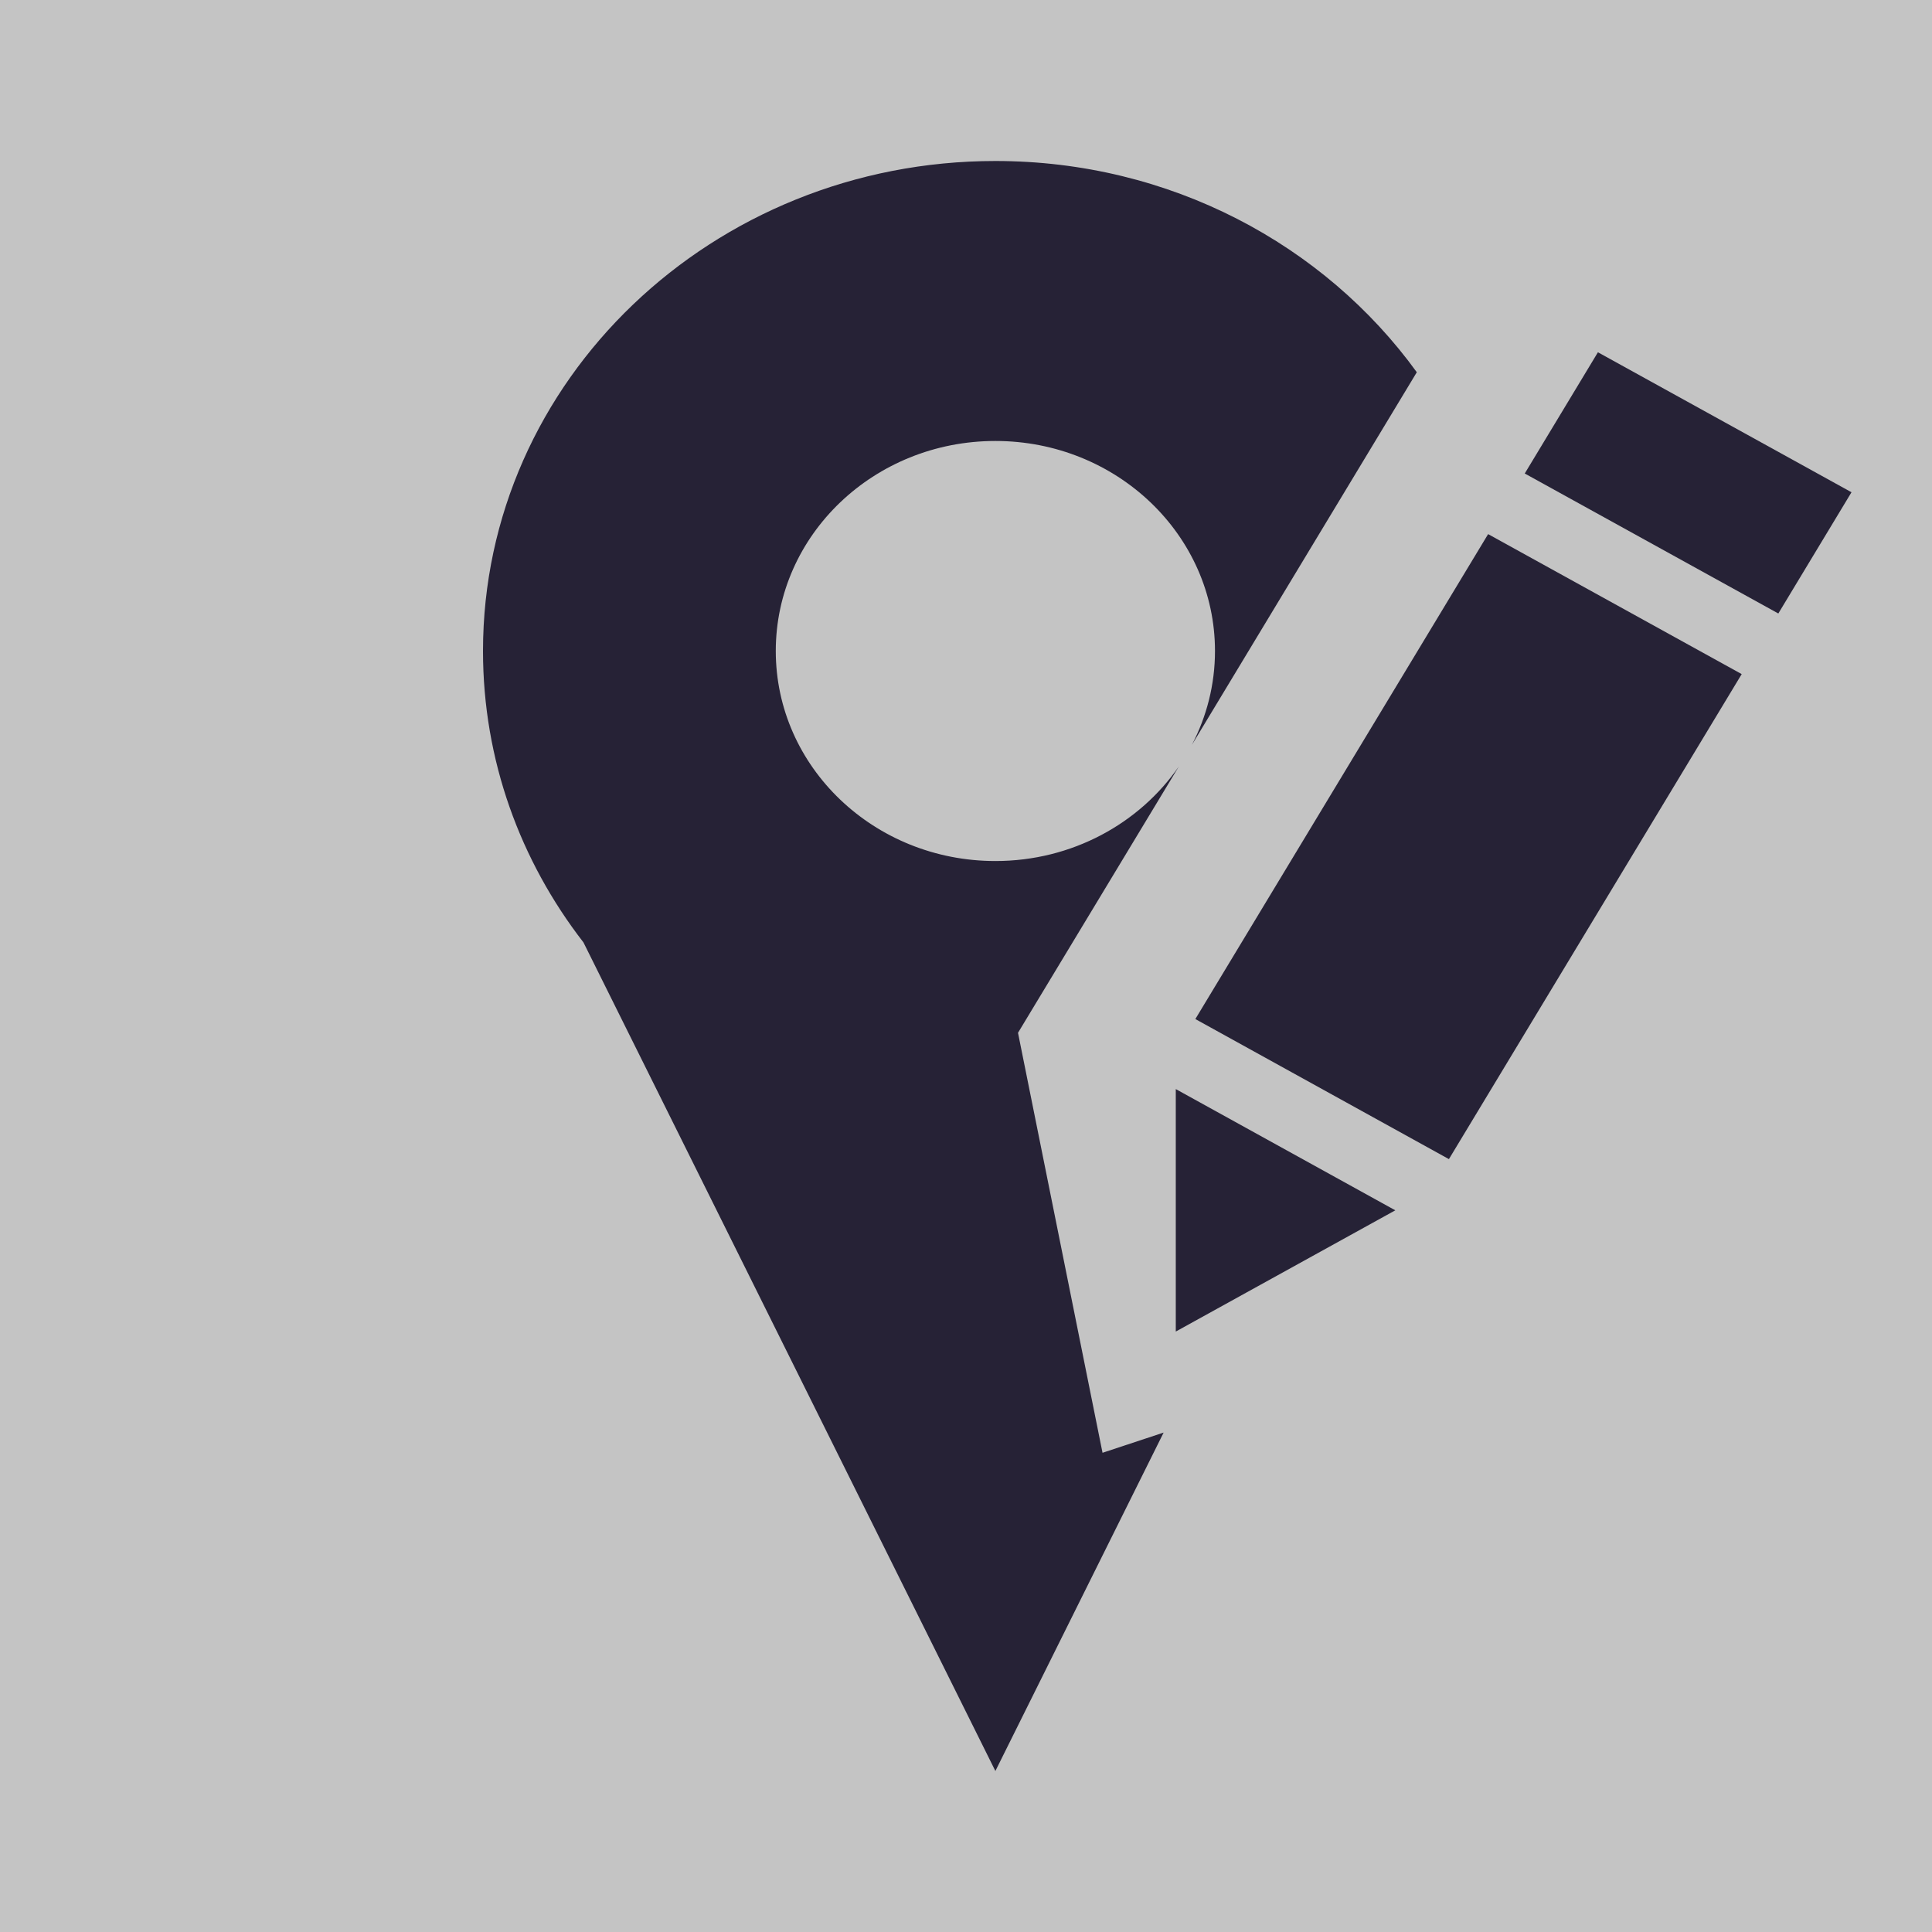 <svg width="24" height="24" viewBox="0 0 24 24" fill="none" xmlns="http://www.w3.org/2000/svg">
<rect width="24" height="24" fill="#C4C4C4"/>
<path d="M12.365 2C14.535 2 16.451 3.038 17.6 4.624L14.806 9.253C14.989 8.902 15.093 8.506 15.093 8.087C15.093 6.646 13.871 5.478 12.365 5.478C10.858 5.478 9.637 6.646 9.637 8.087C9.637 9.528 10.858 10.696 12.365 10.696C13.317 10.696 14.156 10.229 14.644 9.521L12.646 12.83L13.696 18.047L14.455 17.796L12.365 22L7.248 11.707C6.464 10.695 6 9.443 6 8.087C6 4.725 8.85 2 12.365 2Z" fill="#262236"/>
<path d="M23 6.115L19.85 4.376L18.941 5.882L22.091 7.621L23 6.115Z" fill="#262236"/>
<path d="M18.486 6.635L21.636 8.374L17.999 14.399L14.849 12.659L18.486 6.635Z" fill="#262236"/>
<path d="M17.333 15.035L14.606 13.529V16.541L17.333 15.035Z" fill="#262236"/>
</svg>
